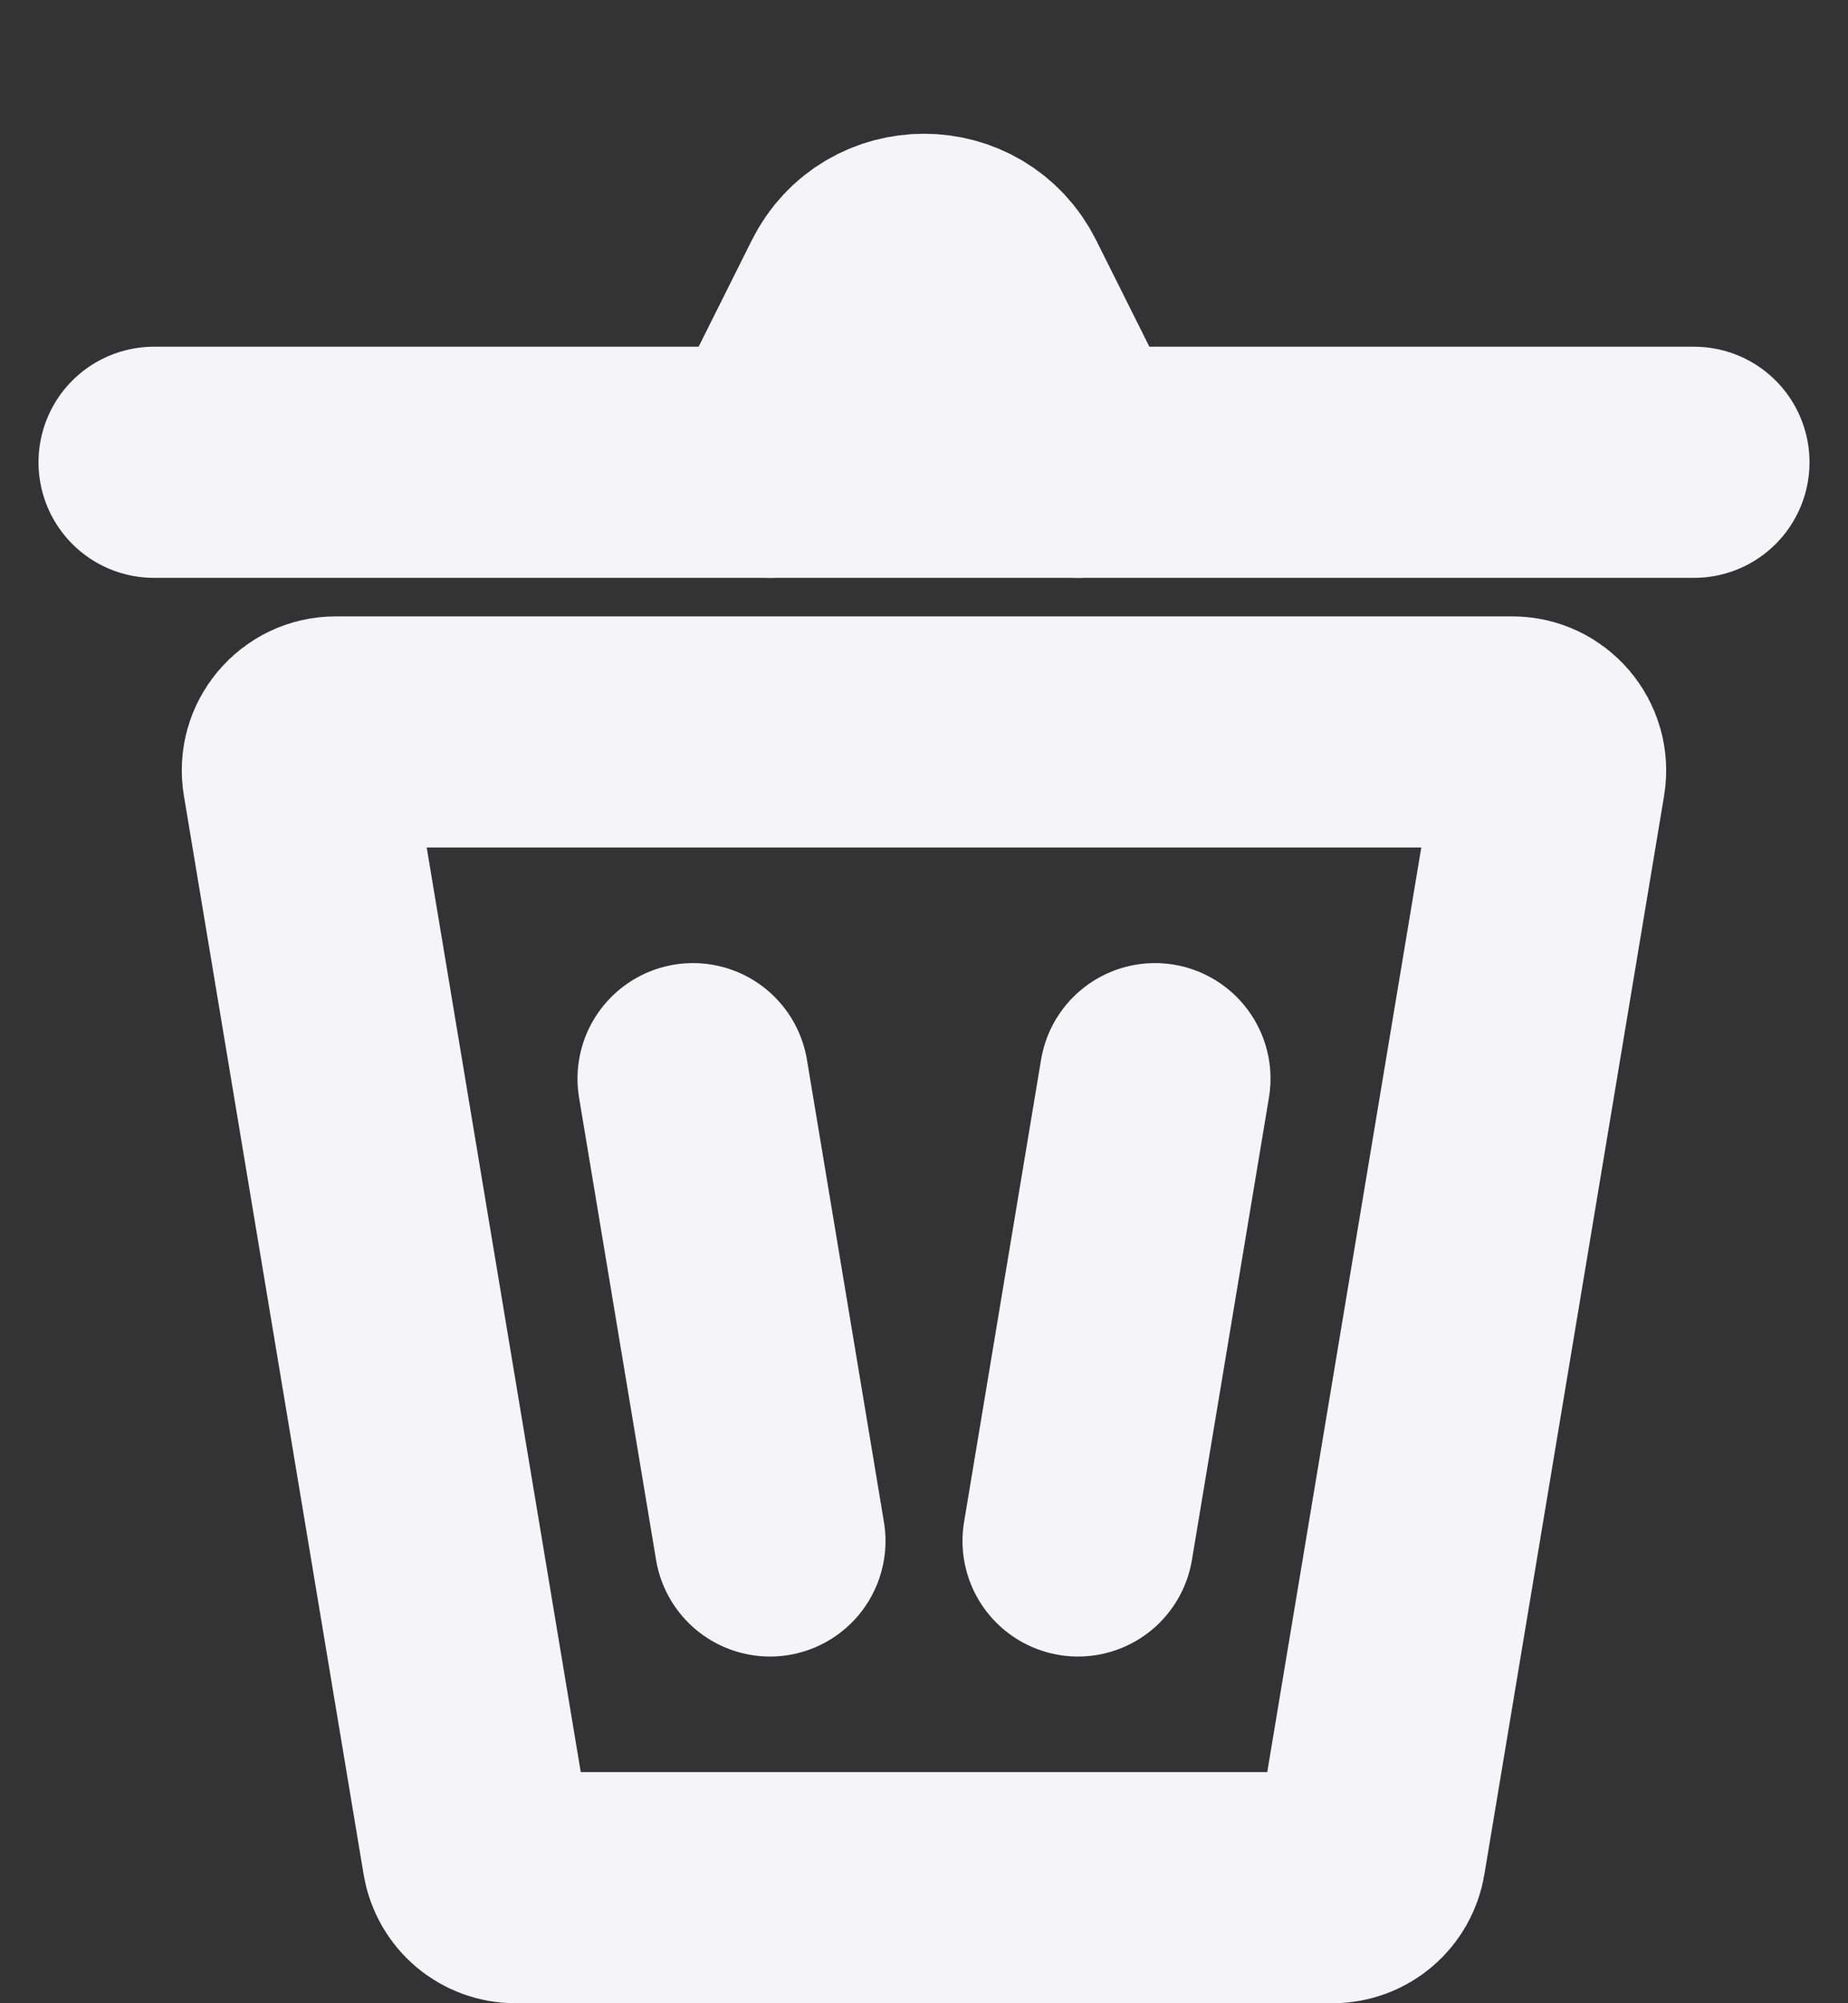 <svg width="12" height="13" viewBox="0 0 12 13" fill="none" xmlns="http://www.w3.org/2000/svg">
<rect x="0" y="0" width="12" height="13" fill="#333333" stroke="none"/>
<path d="M3.101 12.041L1.934 5.041C1.908 4.889 2.026 4.75 2.18 4.75H9.82C9.974 4.75 10.091 4.889 10.066 5.041L8.899 12.041C8.879 12.162 8.775 12.25 8.653 12.25H3.347C3.225 12.25 3.121 12.162 3.101 12.041Z" stroke="#F5F5F9" stroke-width="1.5" stroke-linecap="round"/>
<path d="M4.5 7L5 10" stroke="#F5F5F9" stroke-width="1.5" stroke-linecap="round"/>
<path d="M7.5 7L7 10" stroke="#F5F5F9" stroke-width="1.5" stroke-linecap="round"/>
<path d="M1 3H11" stroke="#F5F5F9" stroke-width="1.5" stroke-linecap="round"/>
<path d="M5 3L5.553 1.894C5.737 1.526 6.263 1.526 6.447 1.894L7 3" stroke="#F5F5F9" stroke-width="1.5" stroke-linecap="round"/>
</svg>
